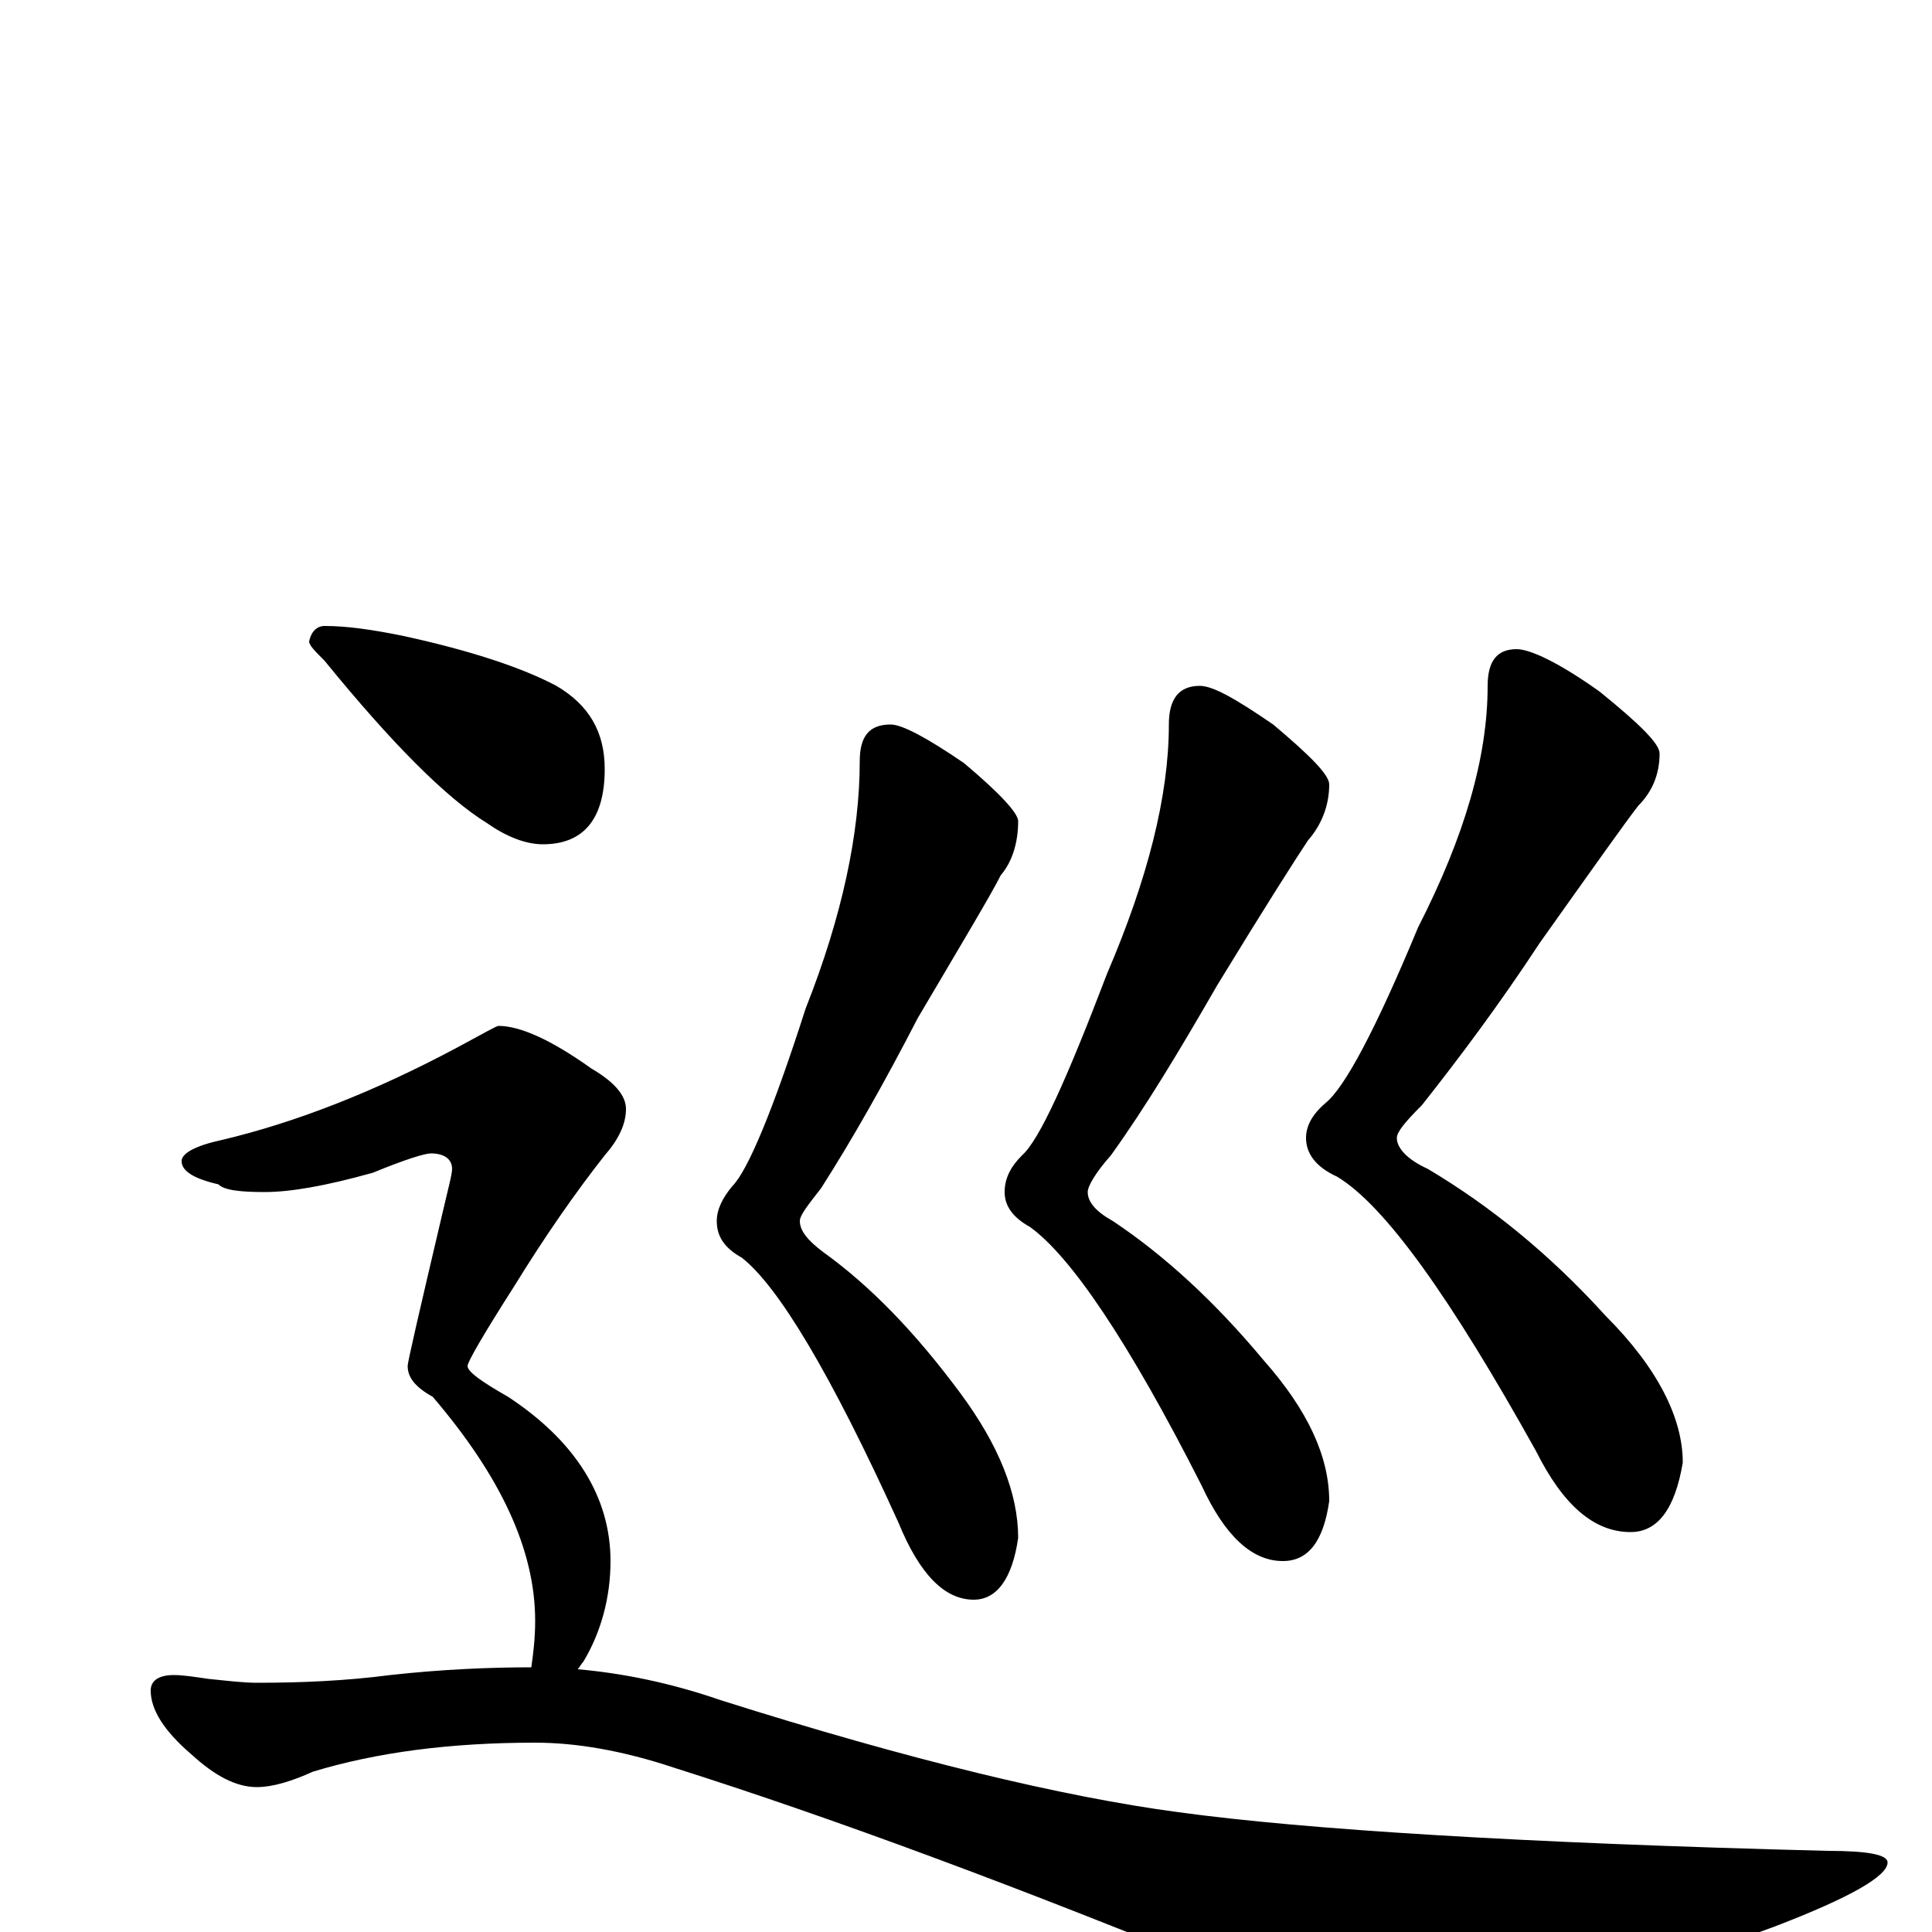 <?xml version="1.0" encoding="utf-8" ?>
<!DOCTYPE svg PUBLIC "-//W3C//DTD SVG 1.1//EN" "http://www.w3.org/Graphics/SVG/1.1/DTD/svg11.dtd">
<svg version="1.1" id="Layer_1" xmlns="http://www.w3.org/2000/svg" xmlns:xlink="http://www.w3.org/1999/xlink" x="0px" y="145px" width="1000px" height="1000px" viewBox="0 0 1000 1000" enable-background="new 0 0 1000 1000" xml:space="preserve">
<g id="Layer_1">
<path id="glyph" transform="matrix(1 0 0 -1 0 1000)" d="M461,625C467,625 480,618 499,605C518,589 527,579 527,575C527,564 524,554 518,547C513,537 498,512 475,473C458,440 441,410 425,385C418,376 414,371 414,368C414,363 418,358 426,352C451,334 474,310 497,279C517,252 527,227 527,204C524,183 516,172 504,172C489,172 476,185 465,212C430,289 403,334 384,349C375,354 371,360 371,368C371,374 374,380 379,386C387,394 400,425 417,478C436,526 445,569 445,606C445,619 450,625 461,625M621,645C628,645 640,638 659,625C678,609 688,599 688,594C688,583 684,573 677,565C671,556 655,531 630,490C611,457 593,427 575,402C567,393 563,386 563,383C563,378 567,373 576,368C603,350 629,326 654,296C677,270 688,246 688,223C685,202 677,192 664,192C648,192 634,205 622,231C584,306 554,350 533,365C524,370 520,376 520,383C520,390 523,396 529,402C538,410 552,441 573,496C594,545 605,588 605,625C605,638 610,645 621,645M785,664C792,664 807,657 828,642C849,625 859,615 859,610C859,599 855,590 848,583C841,574 824,550 797,512C776,480 755,452 736,428C727,419 723,414 723,411C723,406 728,400 739,395C771,376 802,351 831,319C858,292 871,266 871,243C867,219 858,207 844,207C825,207 809,221 795,249C751,328 717,376 692,391C681,396 676,403 676,411C676,417 679,423 686,429C696,437 712,467 734,520C758,567 770,608 770,645C770,658 775,664 785,664M168,676C180,676 193,674 208,671C245,663 271,654 288,645C305,635 313,621 313,602C313,576 302,563 281,563C272,563 262,567 252,574C231,587 203,615 168,658C163,663 160,666 160,668C161,673 164,676 168,676M258,469C269,469 285,462 306,447C318,440 324,433 324,426C324,418 320,410 313,402C298,383 282,360 266,334C250,309 242,295 242,293C242,290 249,285 263,277C298,254 316,225 316,192C316,173 311,155 302,140C301,139 300,137 299,136C322,134 347,129 373,120C471,89 550,70 610,62C676,53 788,46 946,42C967,42 977,40 977,36C977,29 958,18 919,3C824,-32 764,-50 739,-50C723,-50 692,-42 645,-25C526,24 428,60 349,85C322,94 298,98 277,98C233,98 195,93 162,83C151,78 141,75 133,75C122,75 111,81 99,92C85,104 78,115 78,125C78,130 82,133 90,133C95,133 101,132 108,131C118,130 126,129 133,129C156,129 179,130 202,133C229,136 254,137 275,137C276,144 277,152 277,161C277,198 259,236 224,277C215,282 211,287 211,293C211,295 217,321 229,372C232,385 234,392 234,395C234,400 230,403 223,403C220,403 210,400 193,393C168,386 150,383 137,383C124,383 116,384 113,387C100,390 94,394 94,399C94,403 101,407 115,410C153,419 194,435 237,458C250,465 257,469 258,469z"/>
</g>
</svg>
